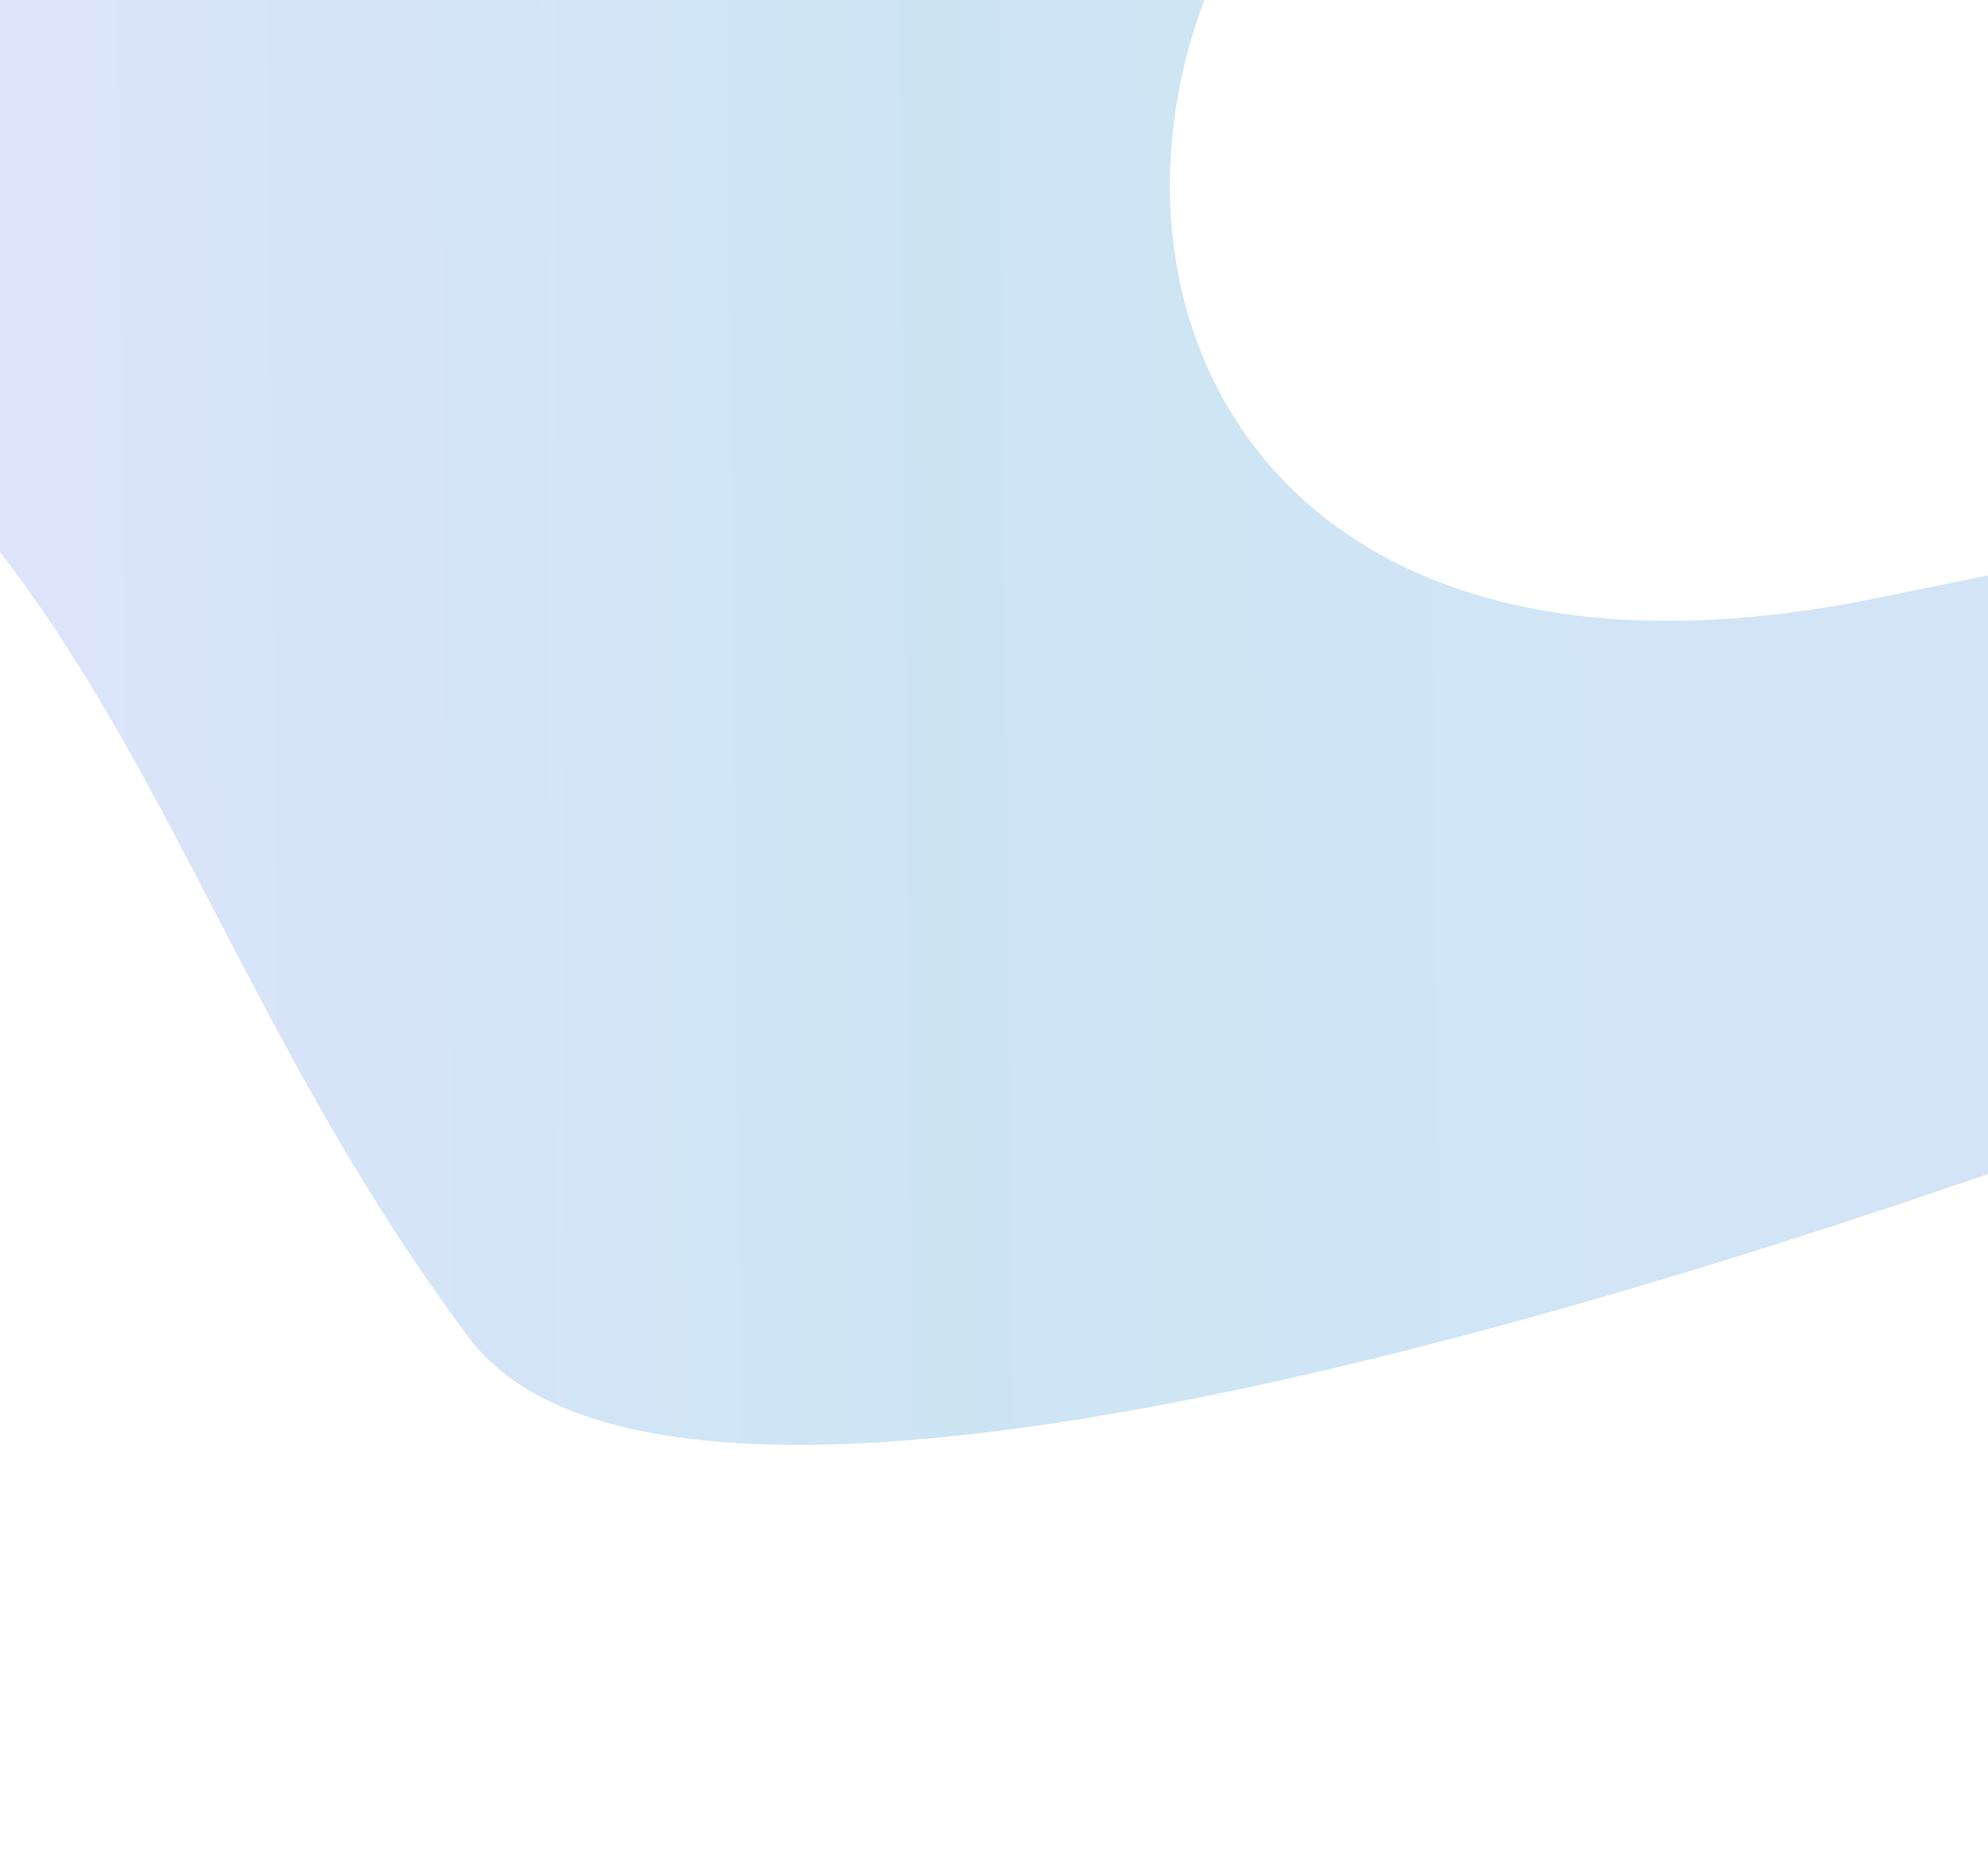<svg width="1280" height="1199" viewBox="0 0 1280 1199" fill="none" xmlns="http://www.w3.org/2000/svg">
<g clip-path="url(#clip0_599_1566)">
<g filter="url(#filter0_f_599_1566)">
<path d="M833.617 -101.114C1005.8 -312.86 1032.62 -597.015 582.412 -691.686C40.499 -877.314 -759.804 -575.339 -807.154 -386.182C-854.504 -197.024 -534.124 17.547 -228.376 168.783C77.371 320.018 100.343 592.146 302.008 861.484C503.673 1130.82 1904.96 539.045 2271.96 326.805C2638.95 114.564 1659.14 292.761 1208.04 385.182C756.941 477.602 661.438 110.632 833.617 -101.114Z" fill="url(#paint0_linear_599_1566)" fill-opacity="0.2"/>
</g>
</g>
<defs>
<filter id="filter0_f_599_1566" x="-1111.83" y="-1049.79" width="3764.38" height="2280.25" filterUnits="userSpaceOnUse" color-interpolation-filters="sRGB">
<feFlood flood-opacity="0" result="BackgroundImageFix"/>
<feBlend mode="normal" in="SourceGraphic" in2="BackgroundImageFix" result="shape"/>
<feGaussianBlur stdDeviation="150" result="effect1_foregroundBlur_599_1566"/>
</filter>
<linearGradient id="paint0_linear_599_1566" x1="-452.706" y1="483.449" x2="2190.44" y2="456.96" gradientUnits="userSpaceOnUse">
<stop offset="0.024" stop-color="#8673FF"/>
<stop offset="0.399" stop-color="#007DC5"/>
<stop offset="0.656" stop-color="#257AD7"/>
<stop offset="1" stop-color="#01F8EB"/>
</linearGradient>
<clipPath id="clip0_599_1566">
<rect width="1280" height="1199" fill="white"/>
</clipPath>
</defs>
</svg>
